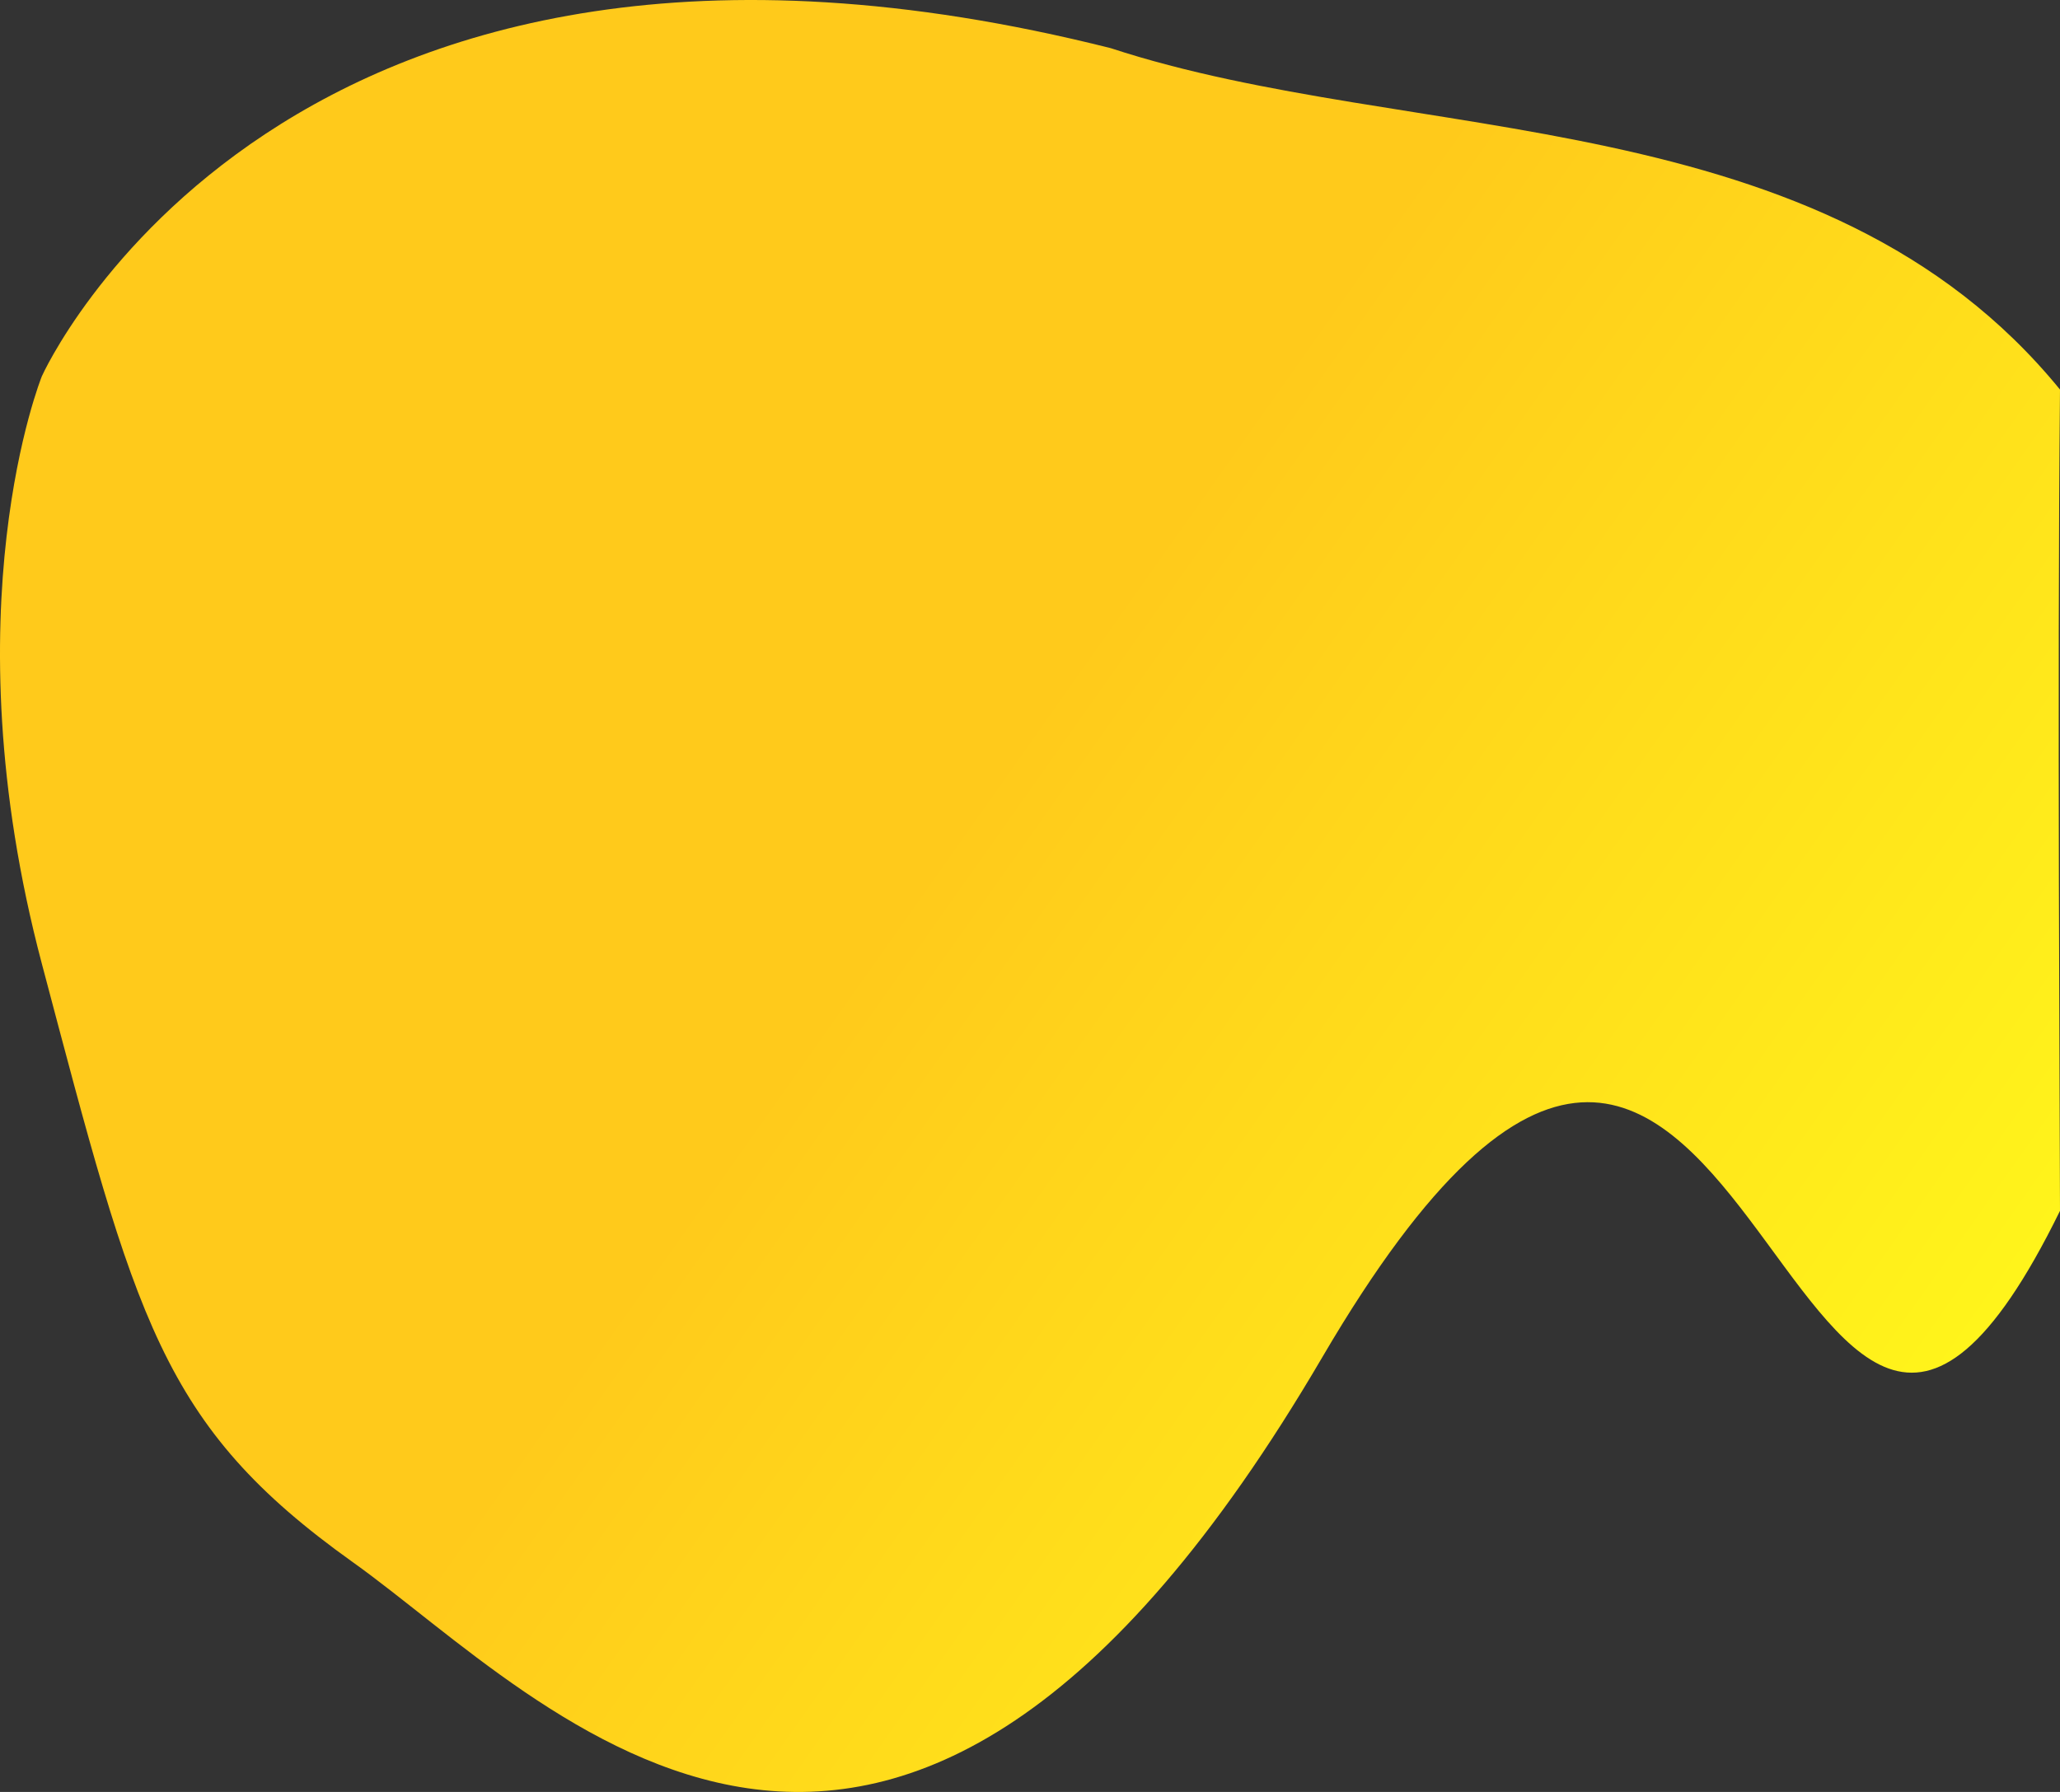<svg xmlns="http://www.w3.org/2000/svg" xmlns:xlink="http://www.w3.org/1999/xlink" viewBox="0 0 1500.441 1305.361">
  <rect x="0" y="0" width="1500.441" height="1305.361" fill="#333333" stroke="none"/>
  <defs>
    <style>
      .cls-1 {
        fill: url(#linear-gradient);
      }
    </style>
    <linearGradient id="linear-gradient" x1="0.465" y1="0.452" x2="0.904" y2="0.788" gradientUnits="objectBoundingBox">
      <stop offset="0" stop-color="#ffca1b"/>
      <stop offset="1" stop-color="#fff61b"/>
    </linearGradient>
  </defs>
  <g id="plama" transform="translate(-640.347 -136.475)">
    <path id="Path_336" data-name="Path 336" class="cls-1" d="M767.93,495.309s-68.629,169.01,0,428.07,86.329,335.927,226.566,435.93,390.947,388.732,706-149.268c315.053-538.022,335.324,305.268,537.374-106.732,0-55.7-2.125-382.682,0-598.26C2065.026,293.314,1765.844,328.37,1546.5,256.37,942.552,104.374,767.93,495.309,767.93,495.309Z" transform="translate(-97.082 -84.8)"/>
  </g>
</svg>
